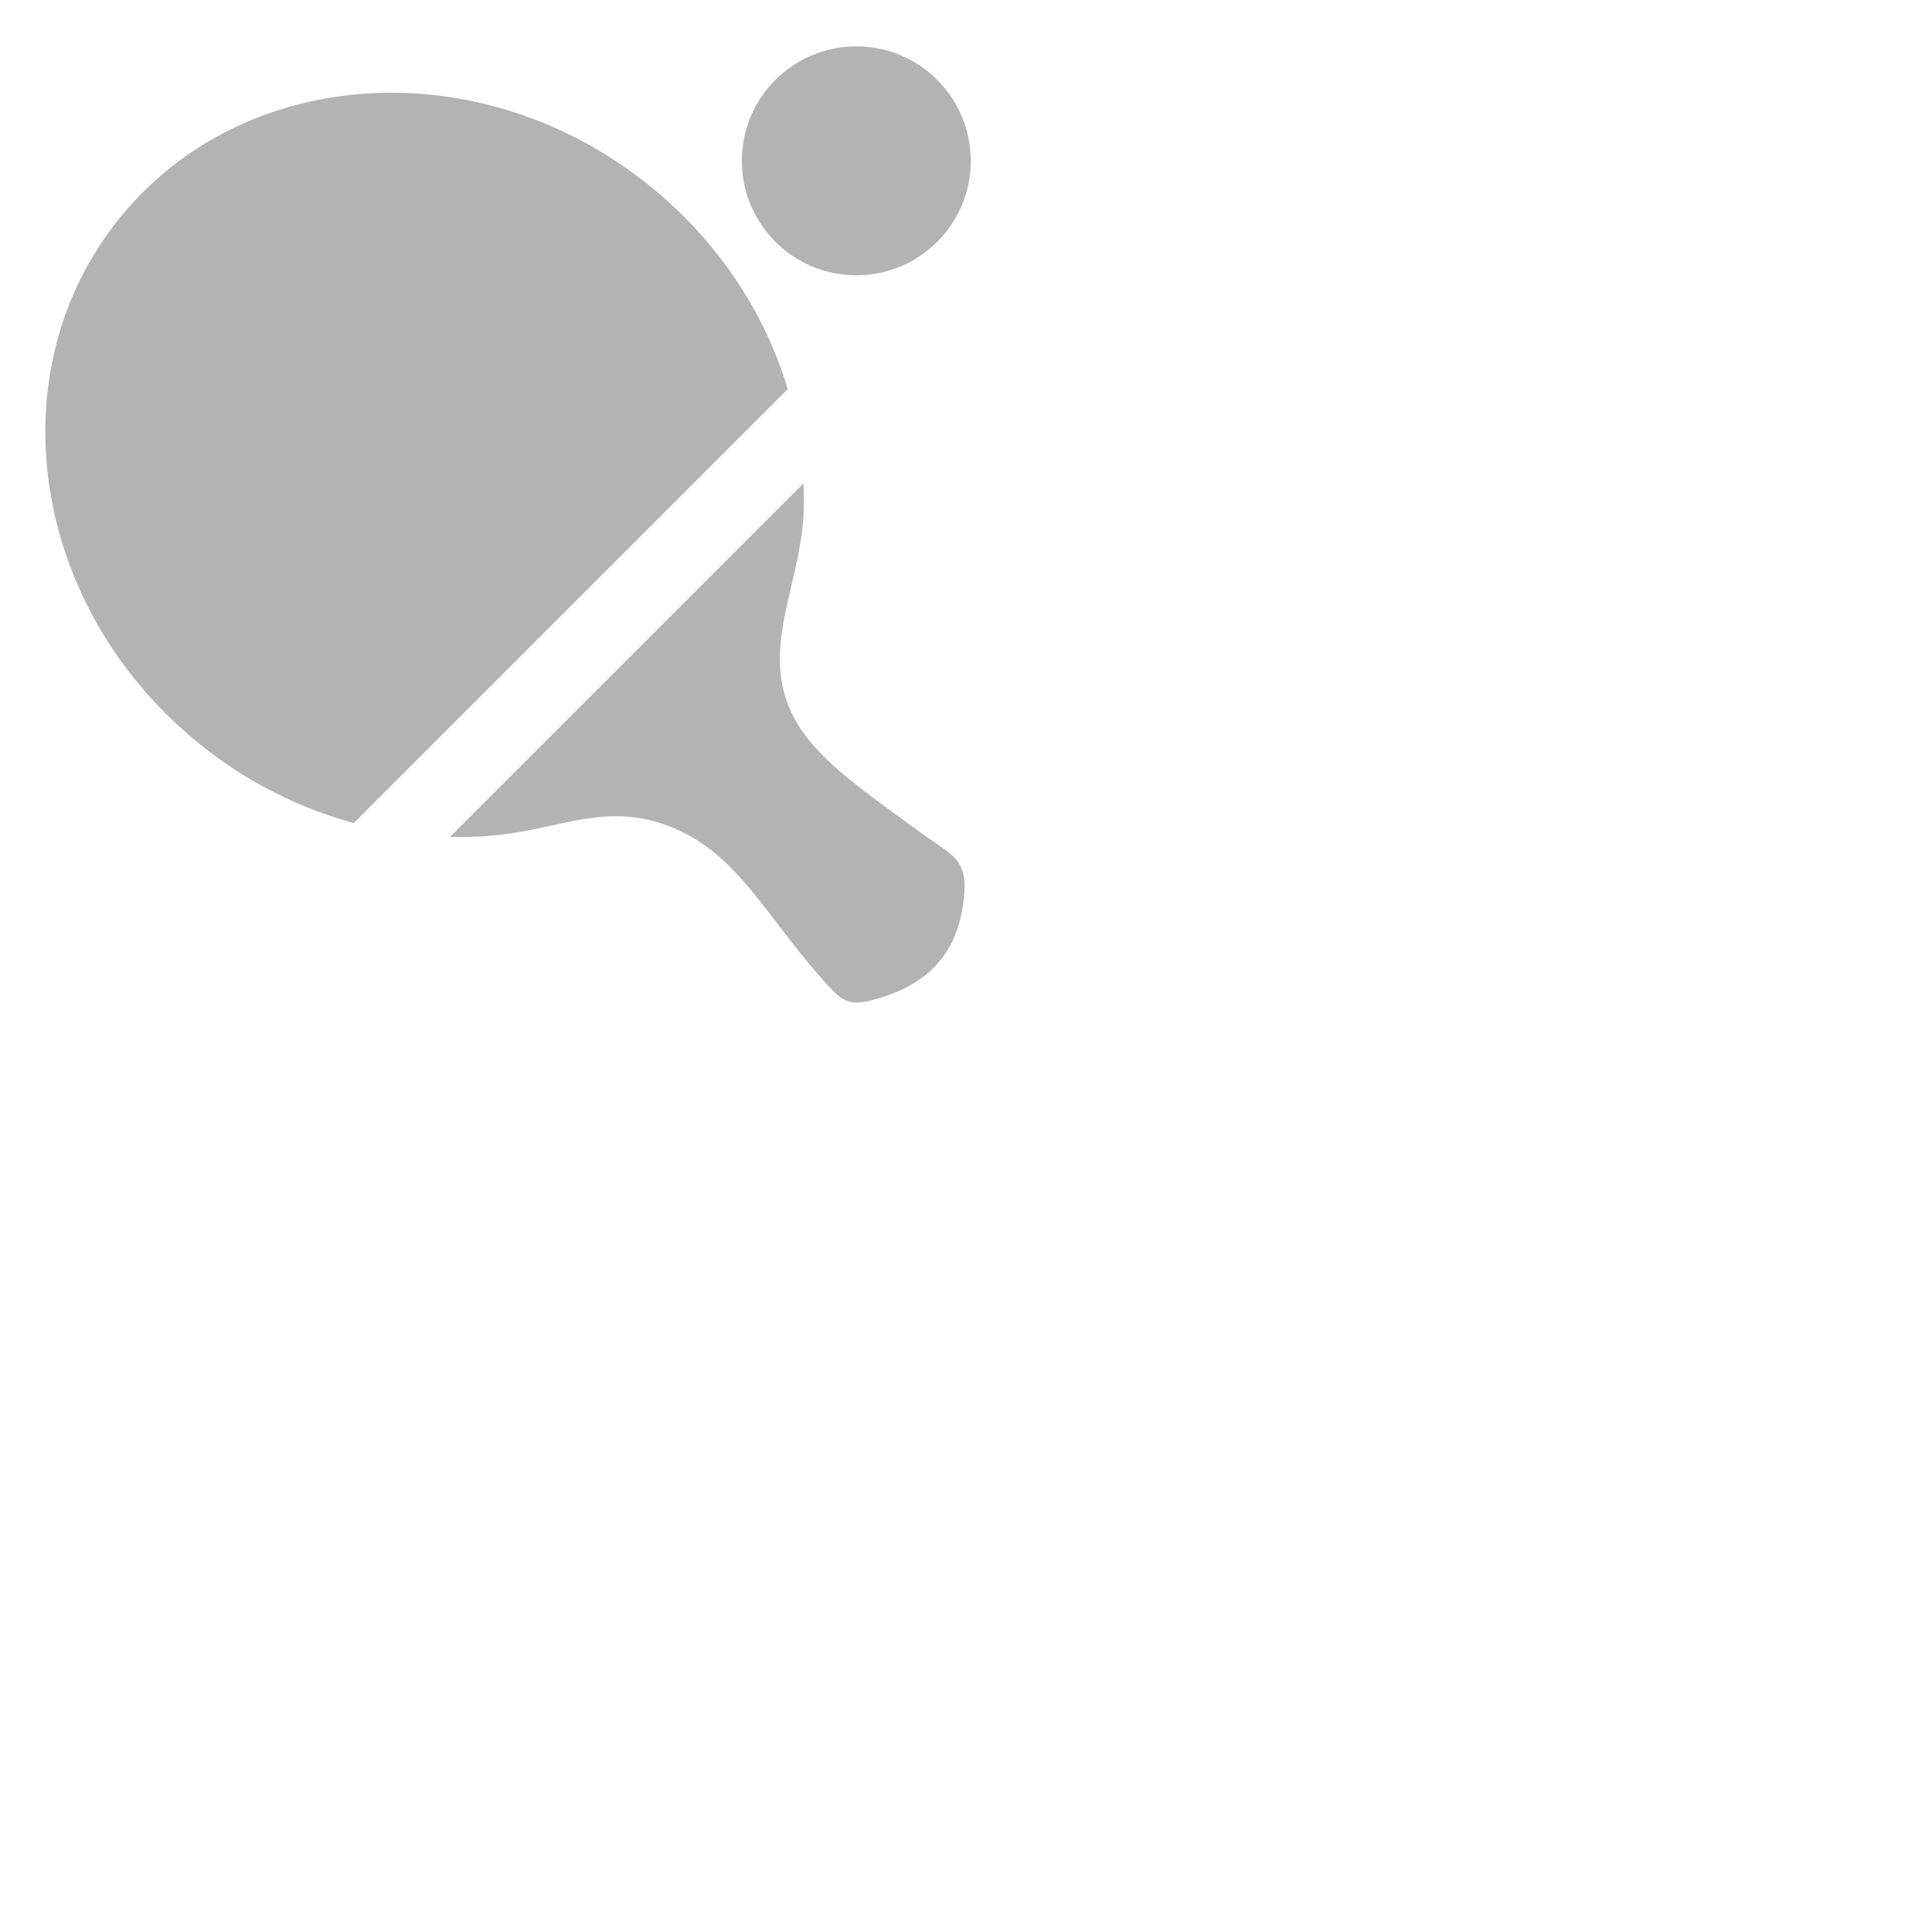<?xml version="1.0" encoding="UTF-8" standalone="no" ?>
<!DOCTYPE svg PUBLIC "-//W3C//DTD SVG 1.1//EN" "http://www.w3.org/Graphics/SVG/1.1/DTD/svg11.dtd">
<svg xmlns="http://www.w3.org/2000/svg" xmlns:xlink="http://www.w3.org/1999/xlink" version="1.1" width="1080" height="1080" viewBox="0 0 1080 1080" xml:space="preserve">
<desc>Created with Fabric.js 5.2.4</desc>
<defs>
</defs>
<rect x="0" y="0" width="100%" height="100%" fill="transparent"></rect>
<g transform="matrix(1 0 0 1 540 540)" id="cfb93bb6-ef85-4f7b-982b-41afb894e1cd"  >
<rect style="stroke: none; stroke-width: 1; stroke-dasharray: none; stroke-linecap: butt; stroke-dashoffset: 0; stroke-linejoin: miter; stroke-miterlimit: 4; fill: rgb(255,255,255); fill-rule: nonzero; opacity: 1; visibility: hidden;" vector-effect="non-scaling-stroke"  x="-540" y="-540" rx="0" ry="0" width="1080" height="1080" />
</g>
<g transform="matrix(1 0 0 1 540 540)" id="a23bb6d3-d88d-4a9a-adbe-1cc309975e90"  >
</g>
<g transform="matrix(4.35 0 0 4.35 284.02 293.18)" id="d429b37b-f86b-4dbe-b2d4-b7681442ecbd"  >
<path style="stroke: rgb(0,0,0); stroke-width: 0; stroke-dasharray: none; stroke-linecap: butt; stroke-dashoffset: 0; stroke-linejoin: miter; stroke-miterlimit: 4; fill: rgb(0,0,0); fill-rule: nonzero; opacity: 0.3;" vector-effect="non-scaling-stroke"  transform=" translate(-59.47, -61.44)" d="M 77.71 17.96 C 56.07 0.47 25.53 2.31 9.54 22.08 C -6.46 41.87 -1.86 72.1 19.79 89.62 C 25.87 94.54 32.67 97.92 39.64 99.81 L 95.41 44.04 C 92.48 34.28 86.51 25.08 77.71 17.96 L 77.71 17.96 z M 104.22 0 C 96.1 0 89.51 6.58 89.51 14.71 C 89.51 22.83 96.1 29.42 104.22 29.42 C 112.34 29.42 118.93 22.83 118.93 14.71 C 118.92 6.58 112.34 0 104.22 0 L 104.22 0 z M 52 101.6 C 54.01 101.64 56.01 101.57 57.99 101.37 C 66.68 100.49 72.72 96.71 81.53 100.8 C 89.01 104.27 92.62 111.59 99.35 119.3 C 102.61 123.04 103.14 123.66 108.05 122.02 C 114.52 119.85 117.42 115.4 118.04 109.51 C 118.58 104.4 116.7 104.1 112.72 101.2 C 106.57 96.7 101.53 93.28 98.27 89.32 C 90.3 79.65 97.04 70.4 97.45 59.82 C 97.5 58.6 97.49 57.37 97.44 56.15 L 52 101.6 L 52 101.6 L 52 101.6 z" stroke-linecap="round" />
</g>
</svg>